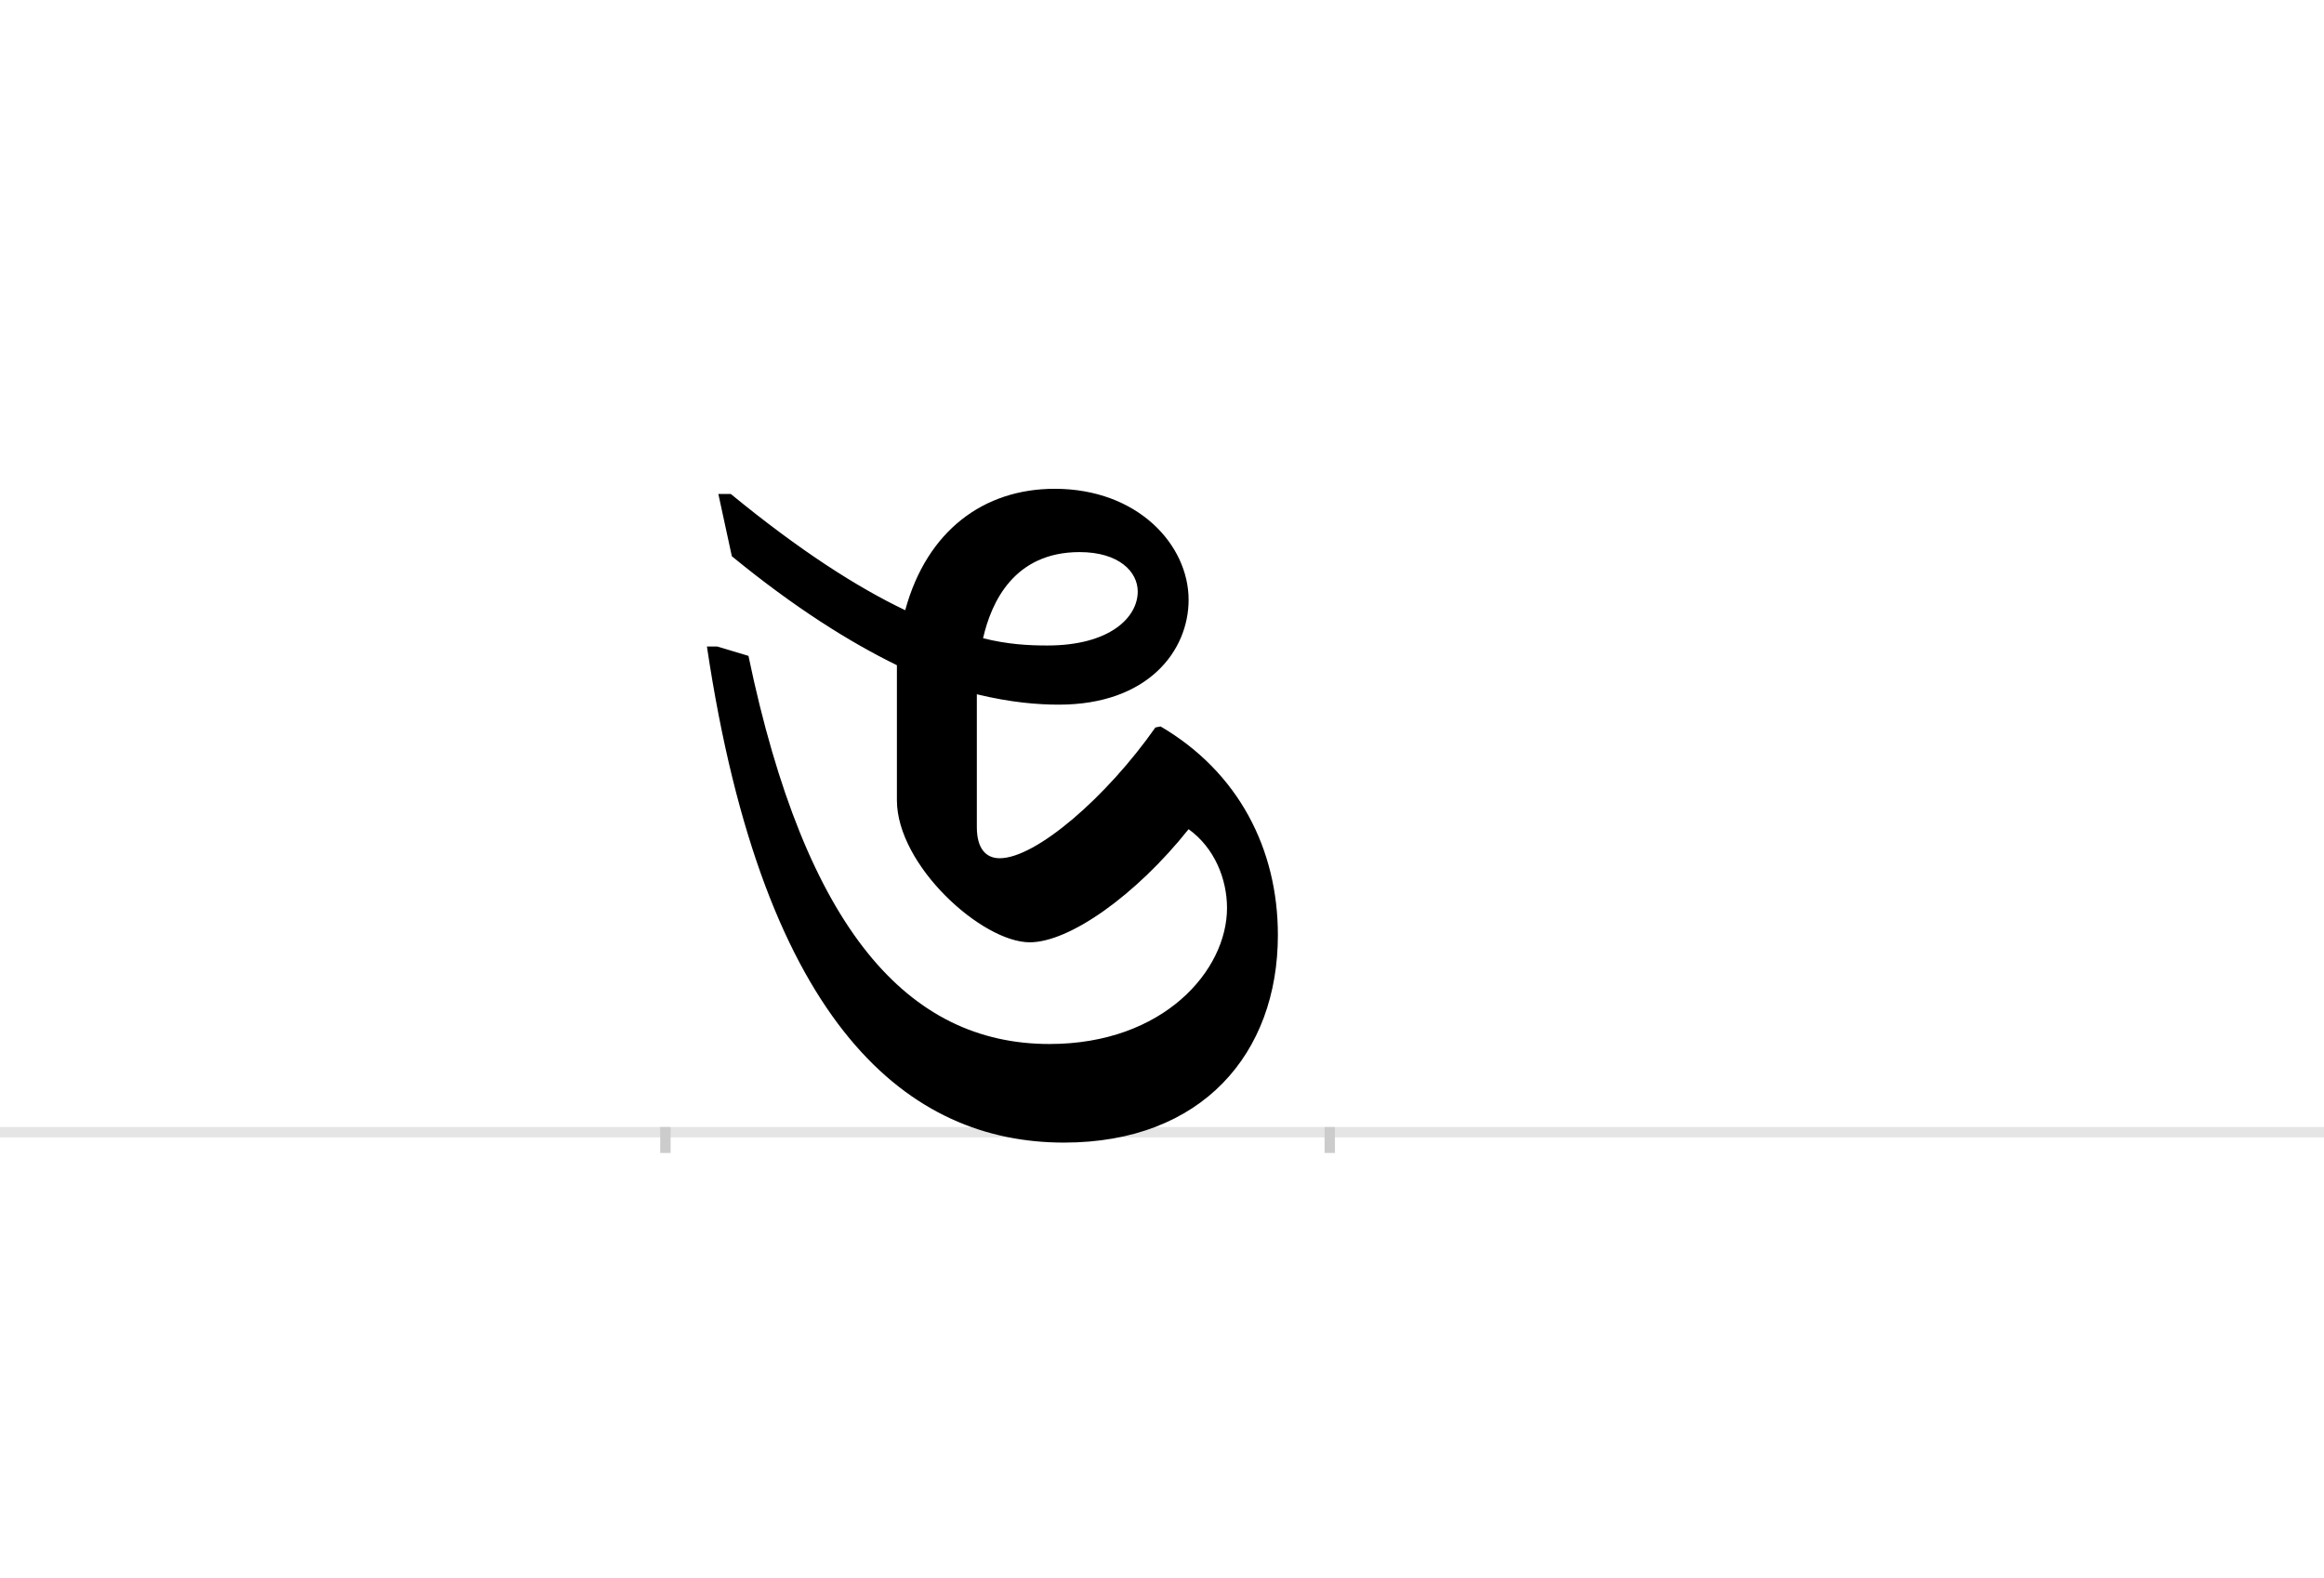 <?xml version="1.0" encoding="UTF-8"?>
<svg height="1521" version="1.1" width="2238.75" xmlns="http://www.w3.org/2000/svg" xmlns:xlink="http://www.w3.org/1999/xlink">
 <rect width="100%" height="100%" fill="#808080" stroke="none"/>
 <path d="M0,0 l2238.75,0 l0,1521 l-2238.75,0 Z M0,0" fill="rgb(255,255,255)" transform="matrix(1,0,0,-1,0,1521)"/>
 <path d="M0,0 l2238.75,0" fill="none" stroke="rgb(229,229,229)" stroke-width="10" transform="matrix(1,0,0,-1,0,1091)"/>
 <path d="M0,5 l0,-25" fill="none" stroke="rgb(204,204,204)" stroke-width="10" transform="matrix(1,0,0,-1,641,1091)"/>
 <path d="M0,5 l0,-25" fill="none" stroke="rgb(204,204,204)" stroke-width="10" transform="matrix(1,0,0,-1,1281,1091)"/>
 <path d="M51,615 l13,-60 c61,-50,114,-83,159,-105 l0,-130 c0,-63,82,-137,128,-137 c38,0,102,45,153,109 c25,-18,37,-48,37,-76 c0,-60,-61,-131,-171,-131 c-136,0,-235,110,-290,374 l-30,9 l-10,0 c55,-369,196,-478,344,-478 c133,0,206,86,206,200 c0,83,-38,157,-113,201 l-5,-1 c-47,-67,-115,-126,-150,-126 c-13,0,-22,9,-22,30 l0,128 c33,-8,59,-10,79,-10 c86,0,125,52,125,101 c0,53,-49,107,-129,107 c-68,0,-123,-40,-144,-117 c-46,22,-101,57,-168,112 Z M399,559 c38,0,56,-19,56,-38 c0,-25,-27,-52,-87,-52 c-18,0,-38,1,-62,7 c8,35,30,83,93,83 Z M399,559" fill="rgb(0,0,0)" transform="matrix(1,0,0,-1,641,1091)"/>
</svg>